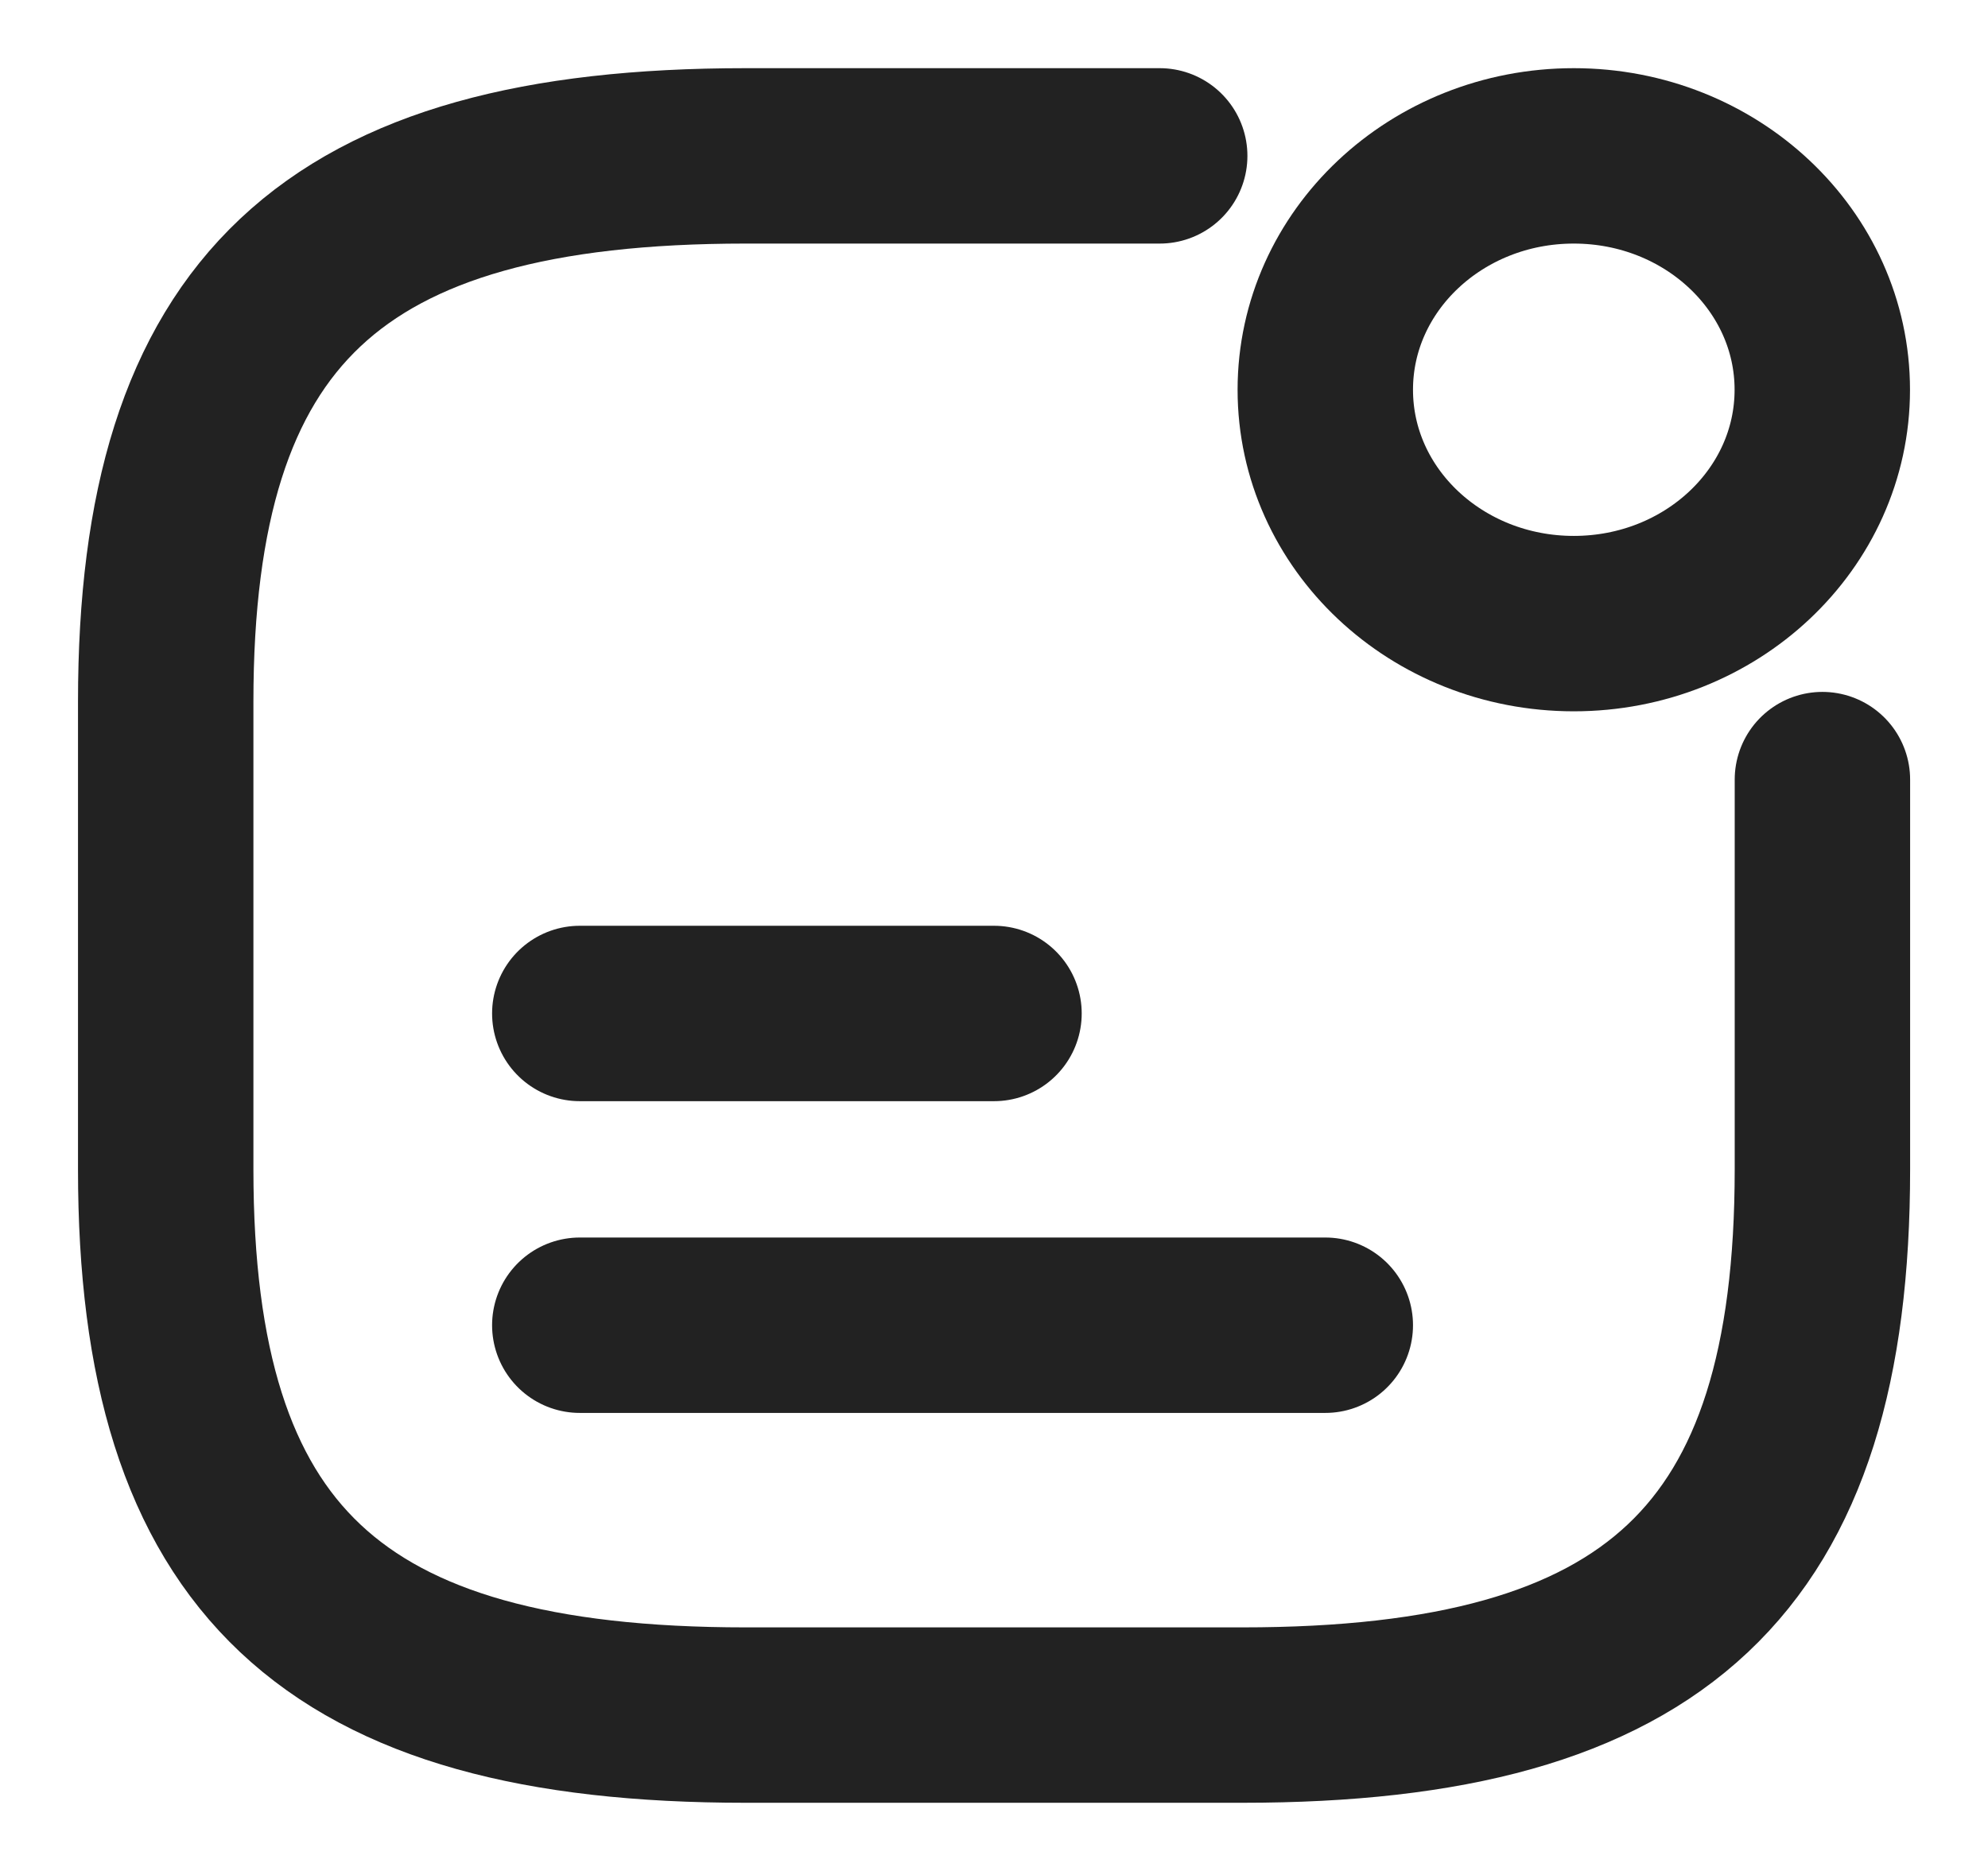 <svg width="17" height="16" viewBox="0 0 17 16" fill="none" xmlns="http://www.w3.org/2000/svg">
<path d="M13.458 5.333C14.632 5.333 15.583 4.438 15.583 3.333C15.583 2.229 14.632 1.333 13.458 1.333C12.284 1.333 11.333 2.229 11.333 3.333C11.333 4.438 12.284 5.333 13.458 5.333Z" stroke="#222222" stroke-width="1.5" stroke-linecap="round" stroke-linejoin="round"/>
<path d="M4.958 8.667H8.5" stroke="#222222" stroke-width="1.5" stroke-linecap="round" stroke-linejoin="round"/>
<path d="M4.958 11.333H11.333" stroke="#222222" stroke-width="1.5" stroke-linecap="round" stroke-linejoin="round"/>
<path d="M9.917 1.333H6.375C2.834 1.333 1.417 2.667 1.417 6V10C1.417 13.333 2.834 14.667 6.375 14.667H10.625C14.167 14.667 15.584 13.333 15.584 10V6.667" stroke="#222222" stroke-width="1.5" stroke-linecap="round" stroke-linejoin="round"/>
</svg>
